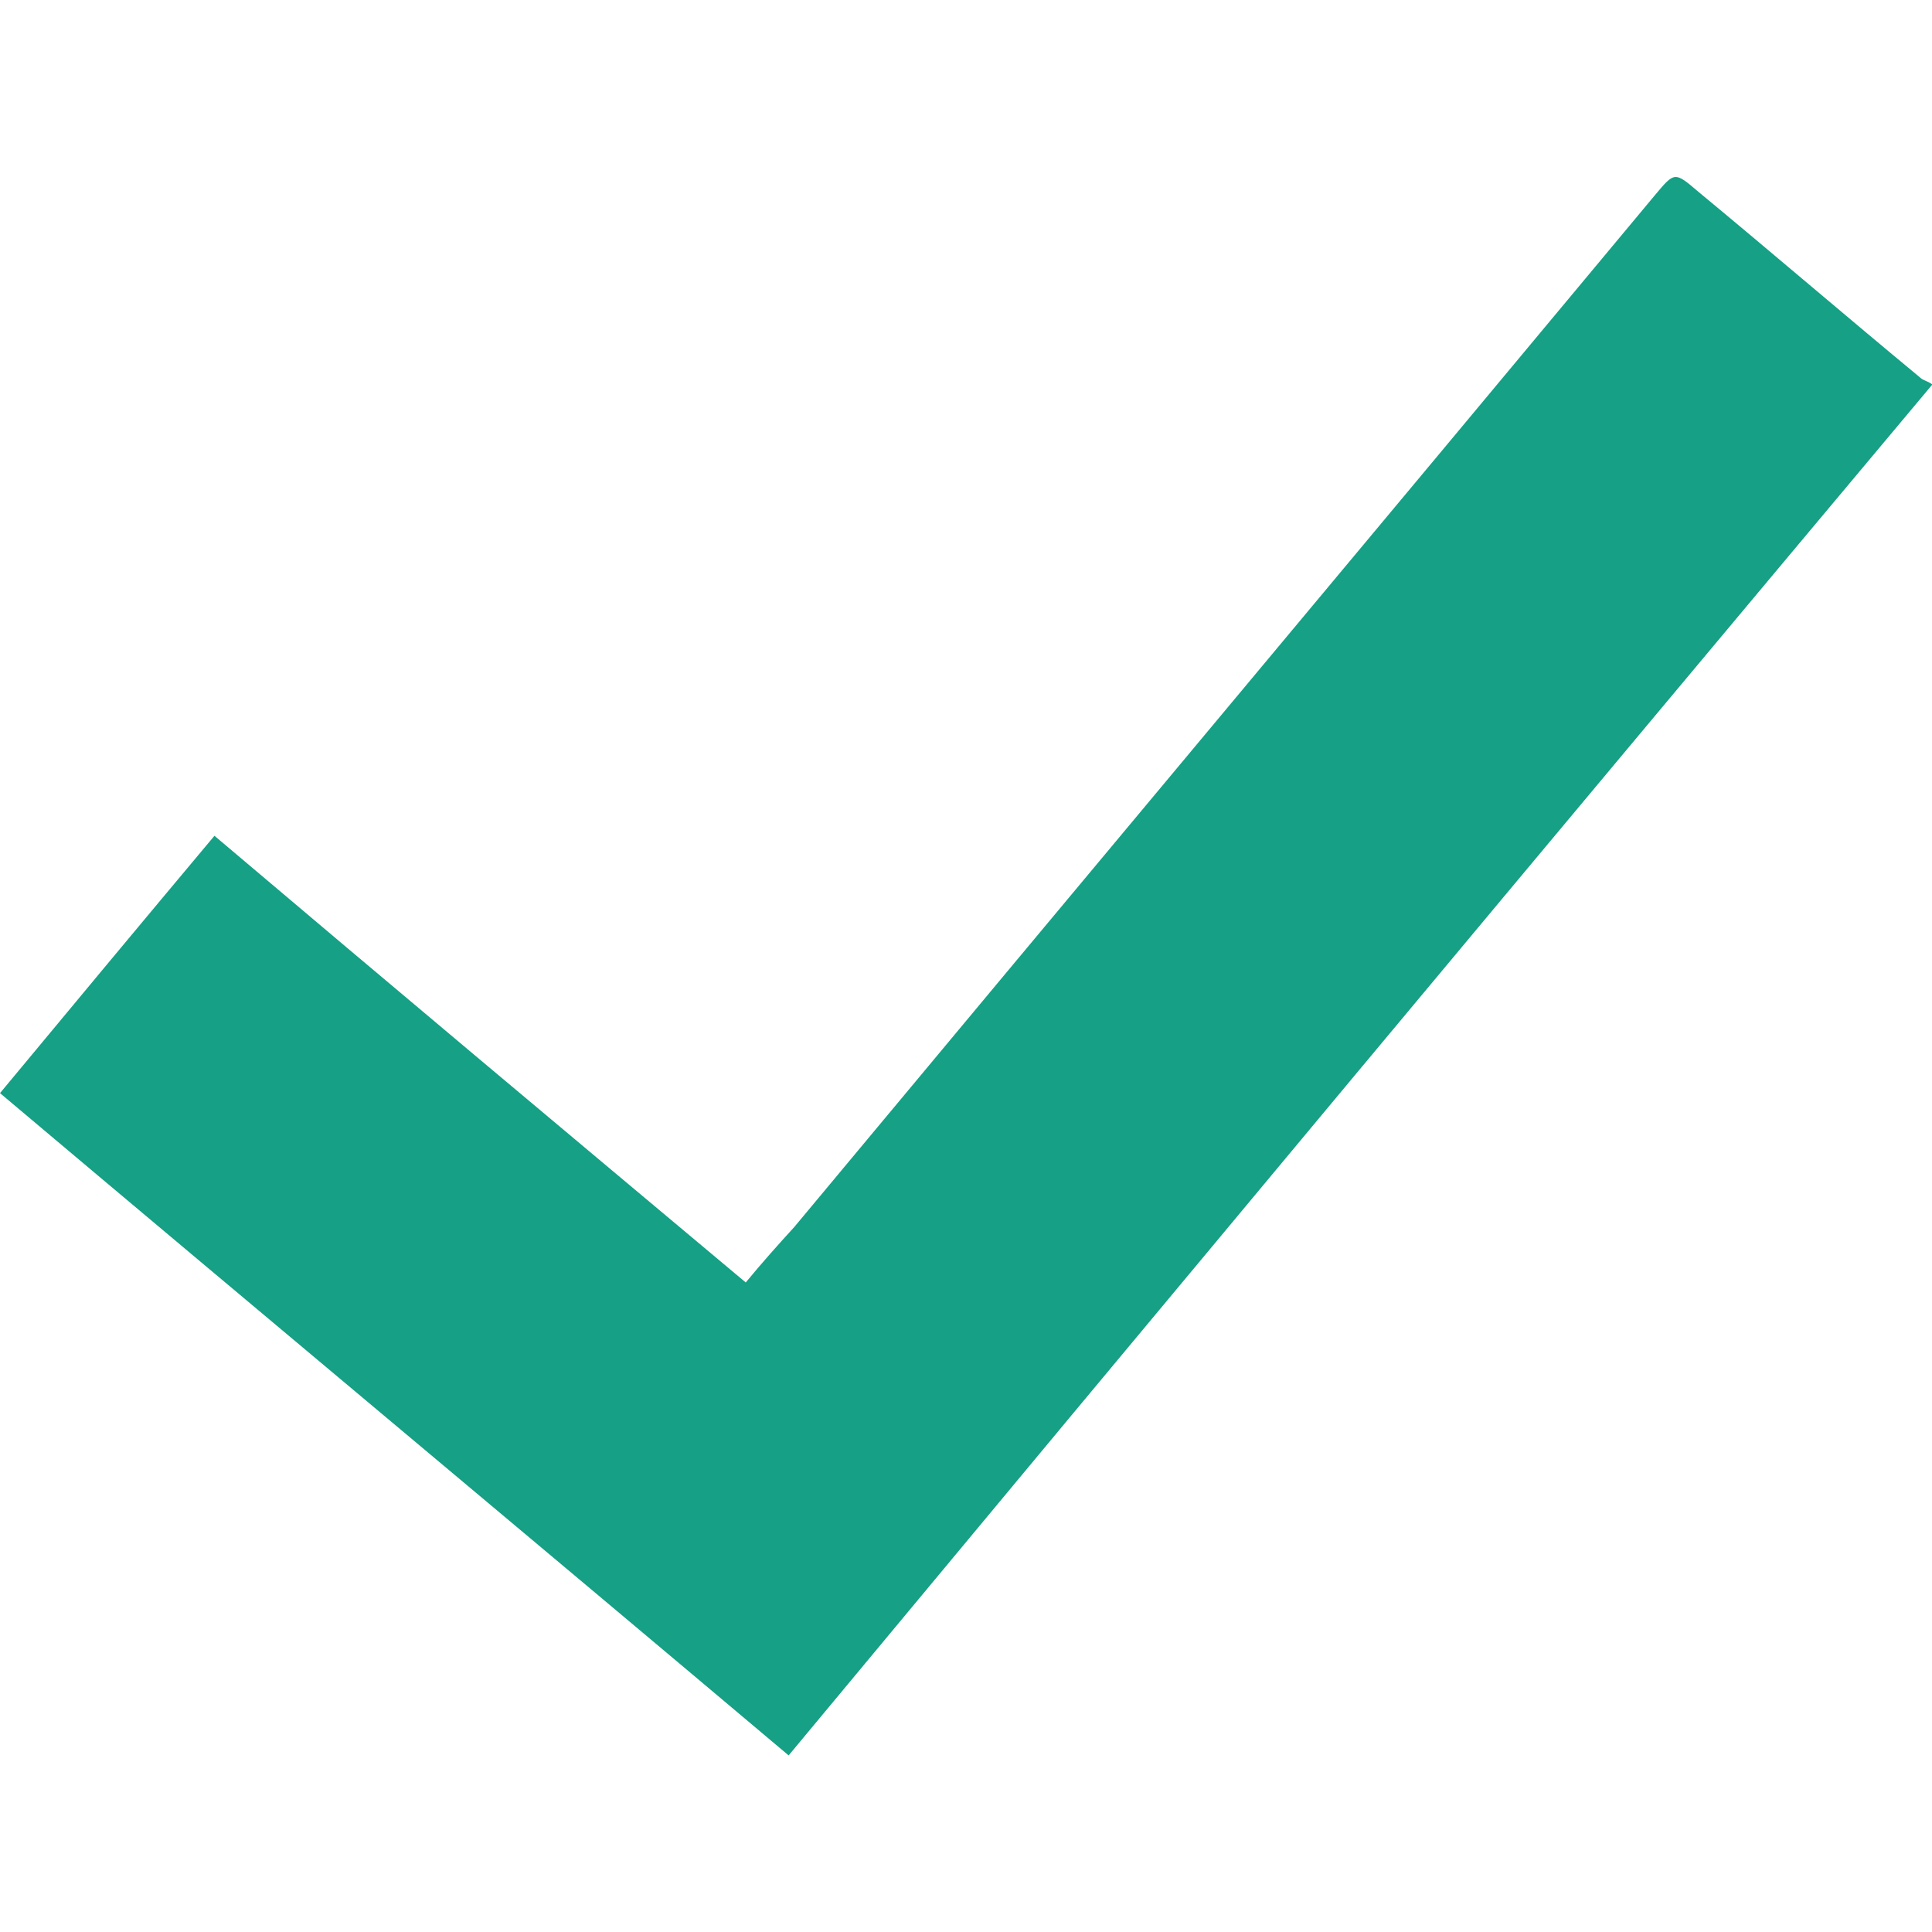 <?xml version="1.0" encoding="utf-8"?>
<!-- Generator: Adobe Illustrator 21.1.0, SVG Export Plug-In . SVG Version: 6.00 Build 0)  -->
<svg version="1.1" id="Calque_1" xmlns="http://www.w3.org/2000/svg" xmlns:xlink="http://www.w3.org/1999/xlink" x="0px" y="0px"
	 viewBox="0 0 500 500" style="enable-background:new 0 0 500 500;" xml:space="preserve">
<style type="text/css">
	.st0{fill:#16A085;}
</style>
<g>
	<path class="st0" d="M0,282.9c18.6-22.4,36.8-44.3,55.5-66.6c45.7,38.7,91.3,76.9,137.5,115.6c4.2-5.1,8.4-9.8,12.6-14.4
		c74.1-89,148.6-178,222.7-267c5.1-6.1,5.1-6.1,11.2-0.9c19.1,15.8,38.2,32.2,57.3,48c0.9,0.9,1.9,0.9,3.3,1.9
		C400.7,218.1,302.4,336,204.1,454.3C136.1,397,68,340.2,0,282.9z"/>
</g>
</svg>
